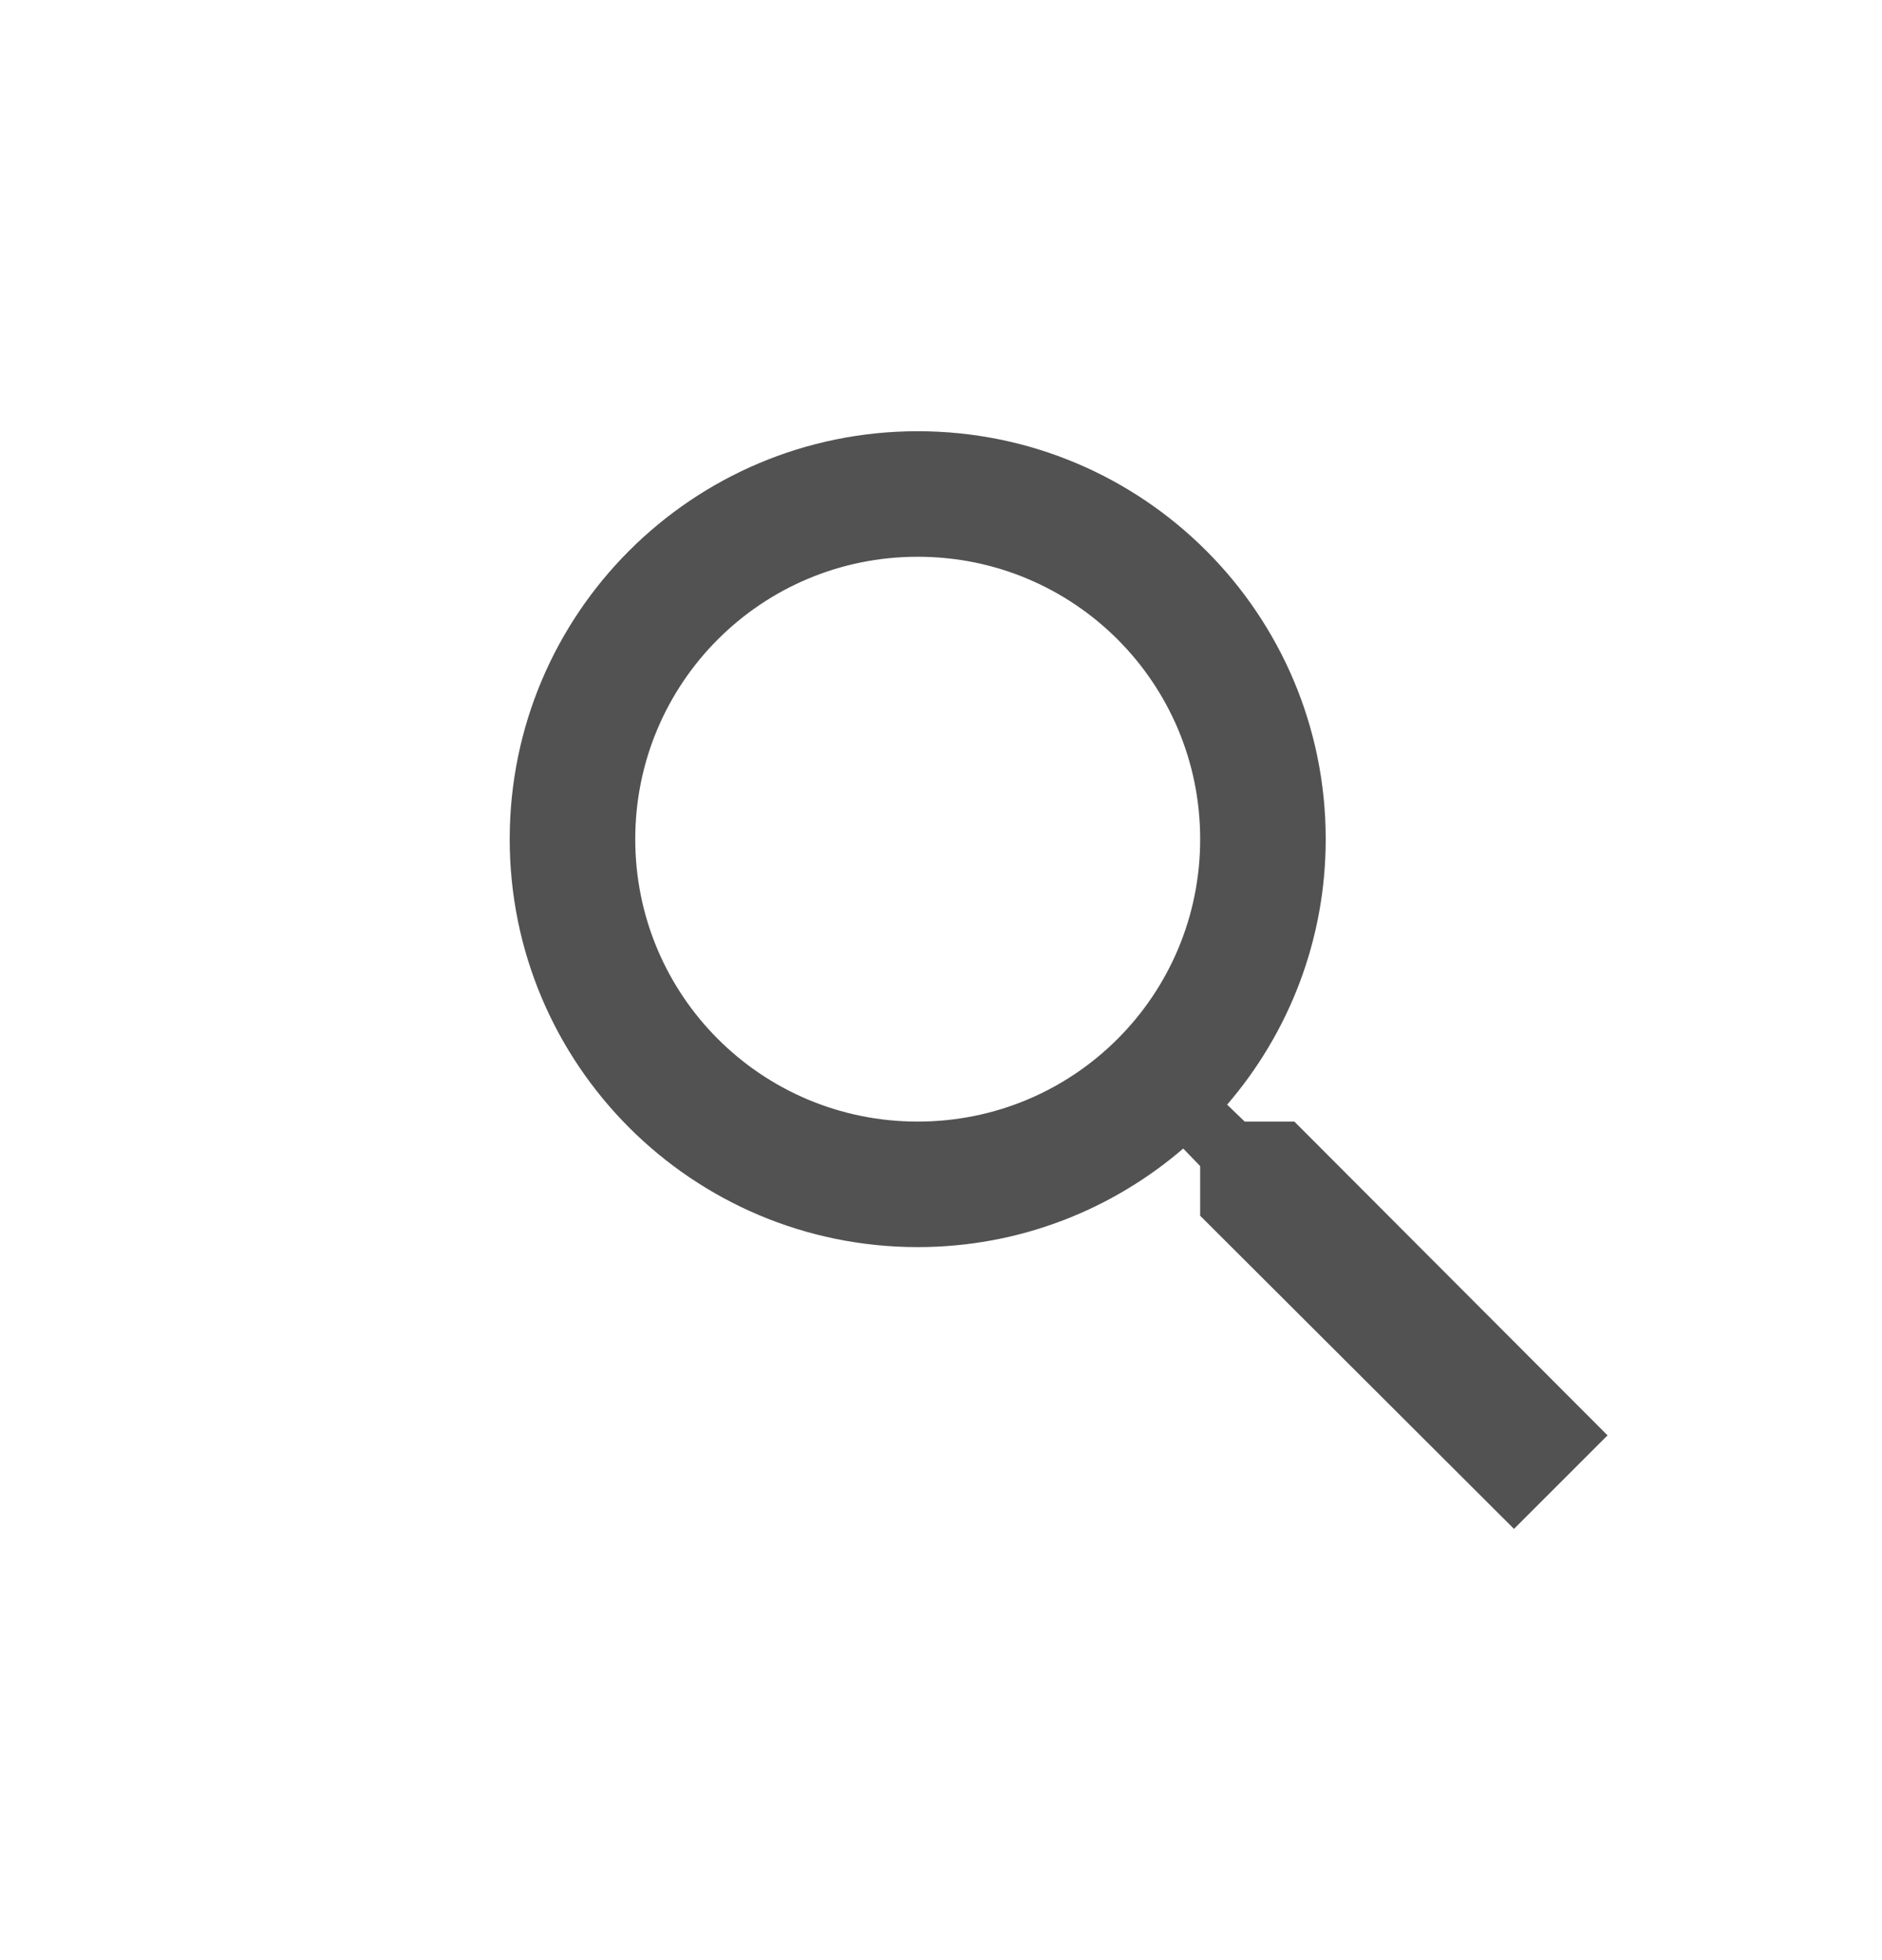 <svg width="24" height="25" viewBox="0 0 24 25" fill="none" xmlns="http://www.w3.org/2000/svg">
<g id="search_icon" clip-path="url(#clip0_2649_13035)">
<path id="Vector" d="M16.506 14.305H15.873L15.649 14.089C16.434 13.176 16.906 11.992 16.906 10.703C16.906 7.829 14.577 5.5 11.703 5.5C8.829 5.5 6.5 7.829 6.5 10.703C6.5 13.577 8.829 15.906 11.703 15.906C12.992 15.906 14.176 15.434 15.089 14.649L15.305 14.873V15.506L19.307 19.5L20.5 18.307L16.506 14.305ZM11.703 14.305C9.71 14.305 8.101 12.696 8.101 10.703C8.101 8.71 9.71 7.101 11.703 7.101C13.696 7.101 15.305 8.71 15.305 10.703C15.305 12.696 13.696 14.305 11.703 14.305Z" fill="#525252"/>
</g>
<defs>
<clipPath id="clip0_2649_13035">
<rect width="24" height="24" fill="white" transform="translate(0 0.5)"/>
</clipPath>
</defs>
</svg>
